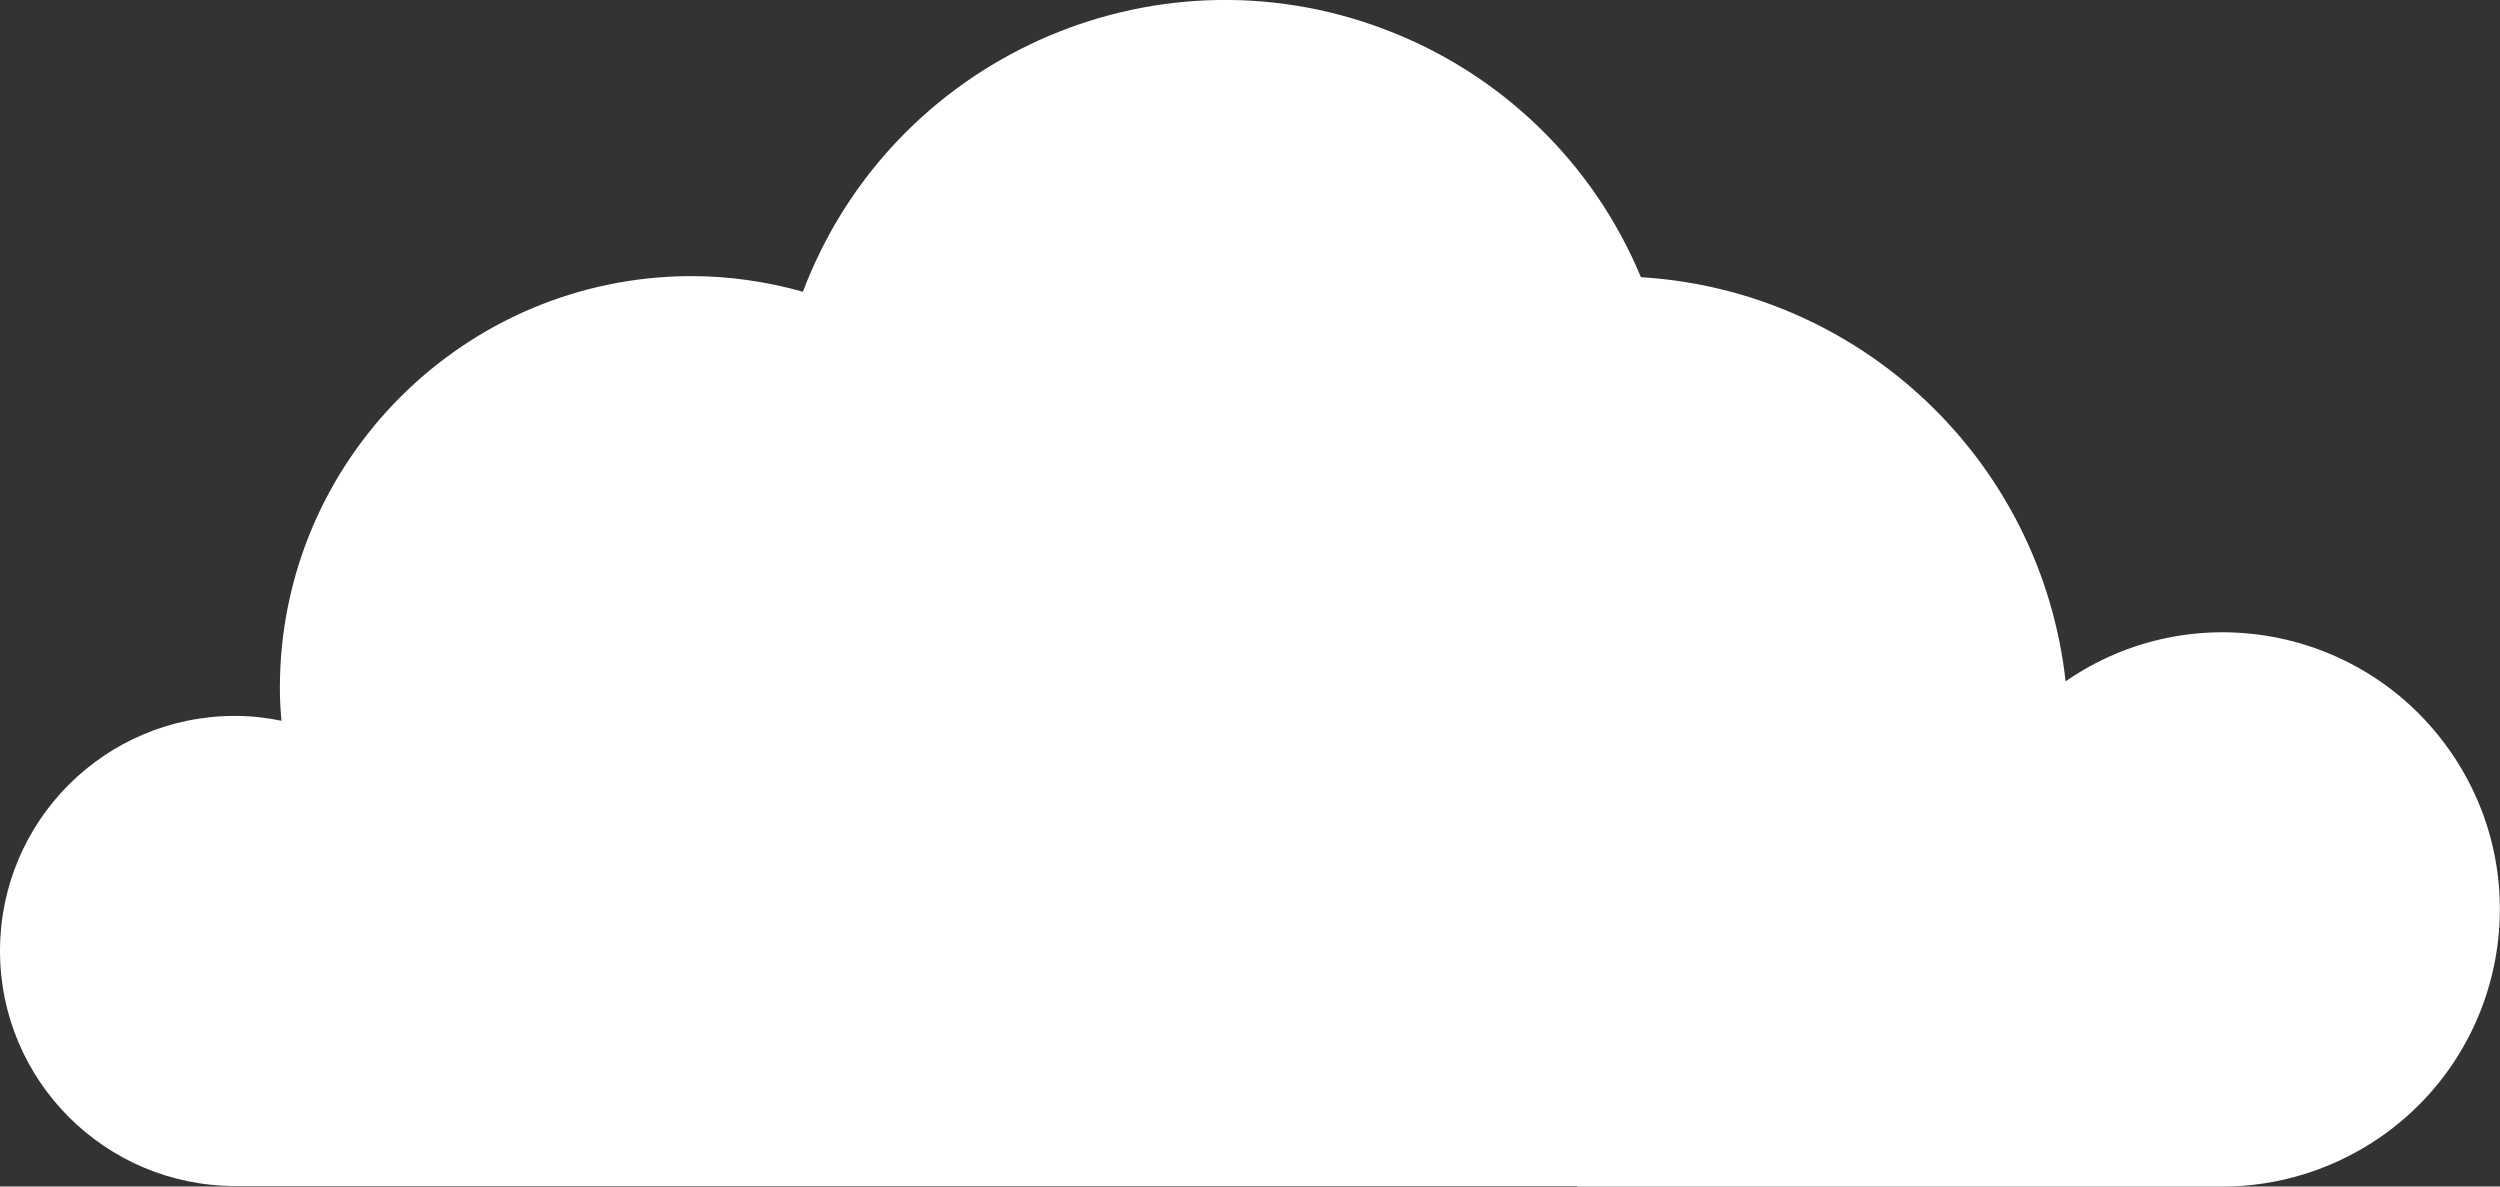 <?xml version="1.0" encoding="utf-8"?>
<!-- Generator: Adobe Illustrator 22.1.0, SVG Export Plug-In . SVG Version: 6.00 Build 0)  -->
<svg version="1.1" id="Layer_1" xmlns="http://www.w3.org/2000/svg" xmlns:xlink="http://www.w3.org/1999/xlink" x="0px" y="0px"
	 viewBox="0 0 462.7 219.6" style="enable-background:new 0 0 462.7 219.6;" xml:space="preserve">
<rect x="0" y="0" width="462.7" height="219.6" fill="#333333" stroke="none"/>
<style type="text/css">
	.st0{fill:#FFFFFF;}
</style>
<title>Asset 3</title>
<g id="Layer_2_1_">
	<g id="Layer_1-2">
		<path class="st0" d="M43.5,132.5c2.9,0,5.7,0.3,8.6,0.9c-0.2-2-0.3-4.1-0.3-6.1c0-42,34.1-76.1,76.1-76.2c7,0,14,1,20.7,2.9
			c16.3-43.1,64.5-64.9,107.6-48.6c21.5,8.1,38.7,24.7,47.5,45.9c40.9,2.5,74.1,34.1,78.6,74.8c23.3-16.1,55.2-10.2,71.3,13.1
			s10.2,55.2-13.1,71.3c-8.6,5.9-18.7,9.1-29.1,9.1H292v-0.1H43.5C19.5,219.5,0,200,0,176S19.4,132.5,43.5,132.5L43.5,132.5z"/>
	</g>
</g>
</svg>
